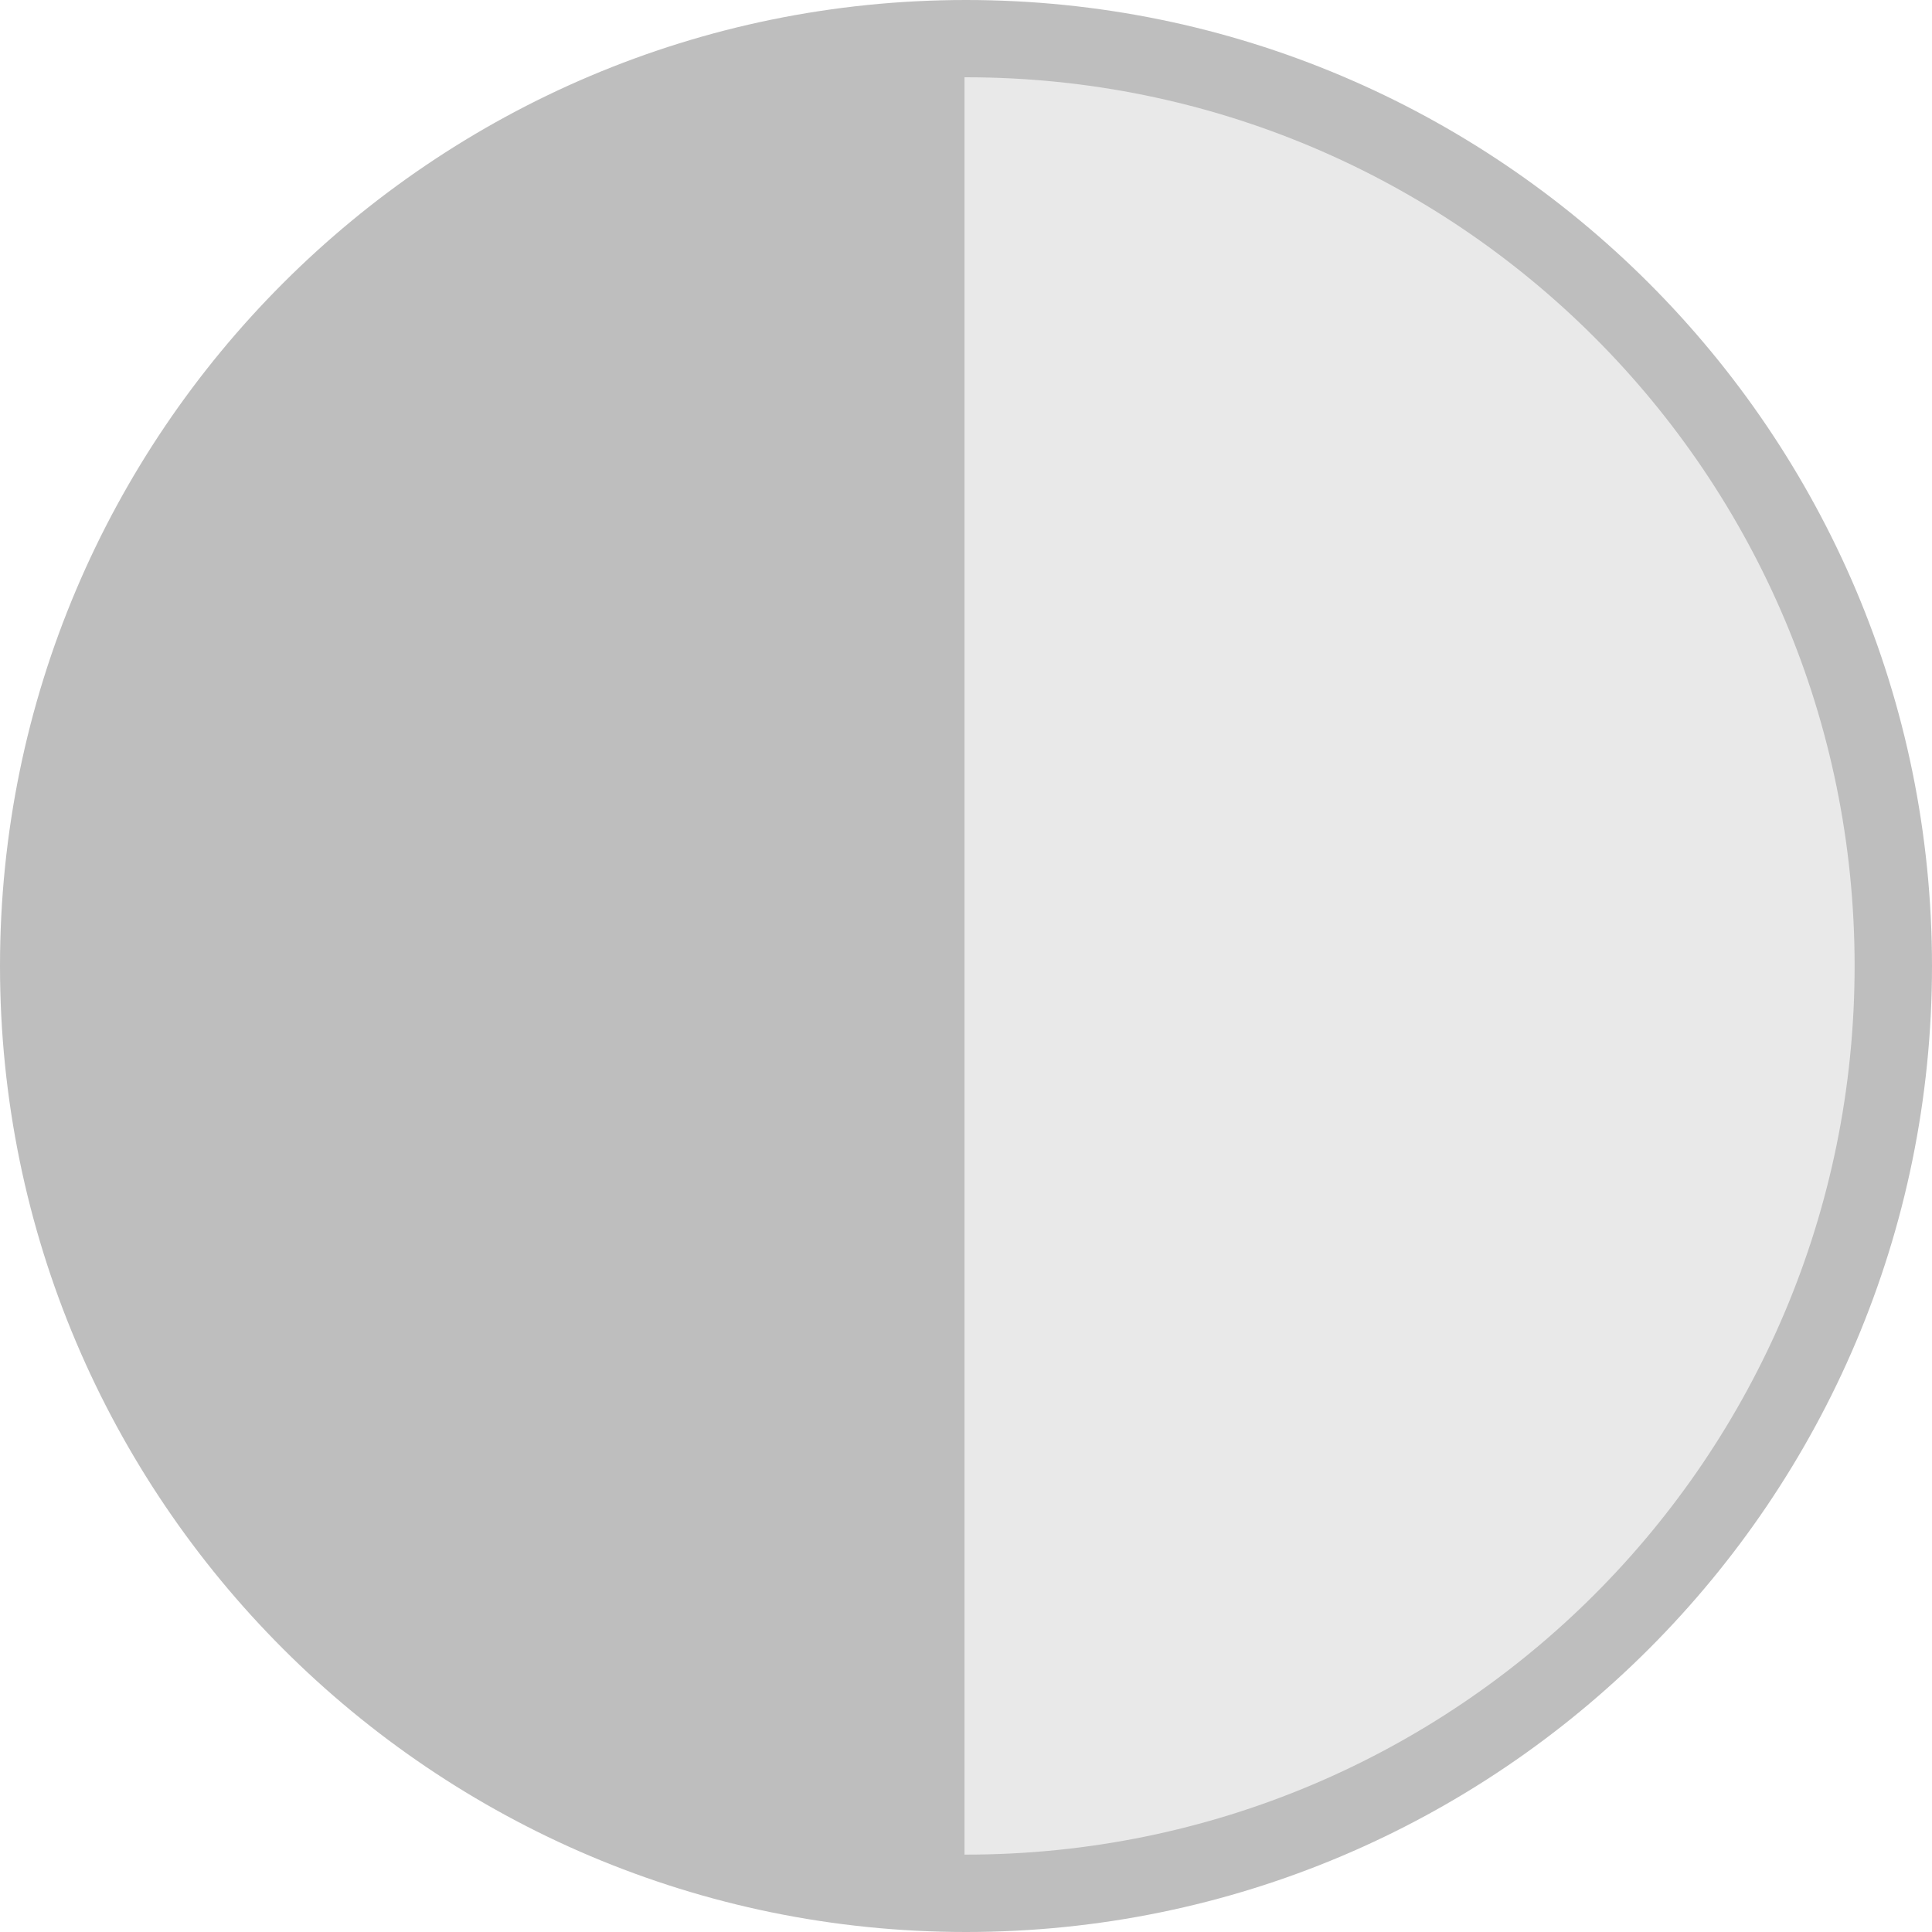<?xml version="1.0" encoding="UTF-8" standalone="no"?>
<svg
   width="24"
   height="24"
   viewBox="0 0 18 18"
   version="1.1"
   id="svg5"
   sodipodi:docname="ngraph_mark07-symbolic.svg"
   inkscape:version="1.1.2 (0a00cf5339, 2022-02-04)"
   xmlns:inkscape="http://www.inkscape.org/namespaces/inkscape"
   xmlns:sodipodi="http://sodipodi.sourceforge.net/DTD/sodipodi-0.dtd"
   xmlns="http://www.w3.org/2000/svg"
   xmlns:svg="http://www.w3.org/2000/svg"
   xmlns:rdf="http://www.w3.org/1999/02/22-rdf-syntax-ns#"
   xmlns:cc="http://creativecommons.org/ns#"
   xmlns:dc="http://purl.org/dc/elements/1.1/">
  <defs
     id="defs9">
    <inkscape:path-effect
       effect="fill_between_many"
       method="originald"
       linkedpaths="#path4,0,1"
       id="path-effect1421"
       join="true"
       close="true"
       autoreverse="true" />
    <inkscape:path-effect
       effect="fill_between_many"
       method="originald"
       linkedpaths="#path837,0,1"
       id="path-effect1858"
       join="true"
       close="true"
       autoreverse="true" />
    <clipPath
       id="clip1">
      <path
         d="M 40,0 H 81.262 V 81.262 H 40 Z m 0,0"
         id="path1275" />
    </clipPath>
  </defs>
  <sodipodi:namedview
     pagecolor="#ffffff"
     bordercolor="#666666"
     borderopacity="1"
     objecttolerance="10"
     gridtolerance="10"
     guidetolerance="10"
     inkscape:pageopacity="0"
     inkscape:pageshadow="2"
     inkscape:window-width="1845"
     inkscape:window-height="1011"
     id="namedview7"
     showgrid="true"
     inkscape:zoom="29.62"
     inkscape:cx="11.276165"
     inkscape:cy="13.251182"
     inkscape:window-x="0"
     inkscape:window-y="0"
     inkscape:window-maximized="1"
     inkscape:current-layer="svg5"
     units="px"
     inkscape:pagecheckerboard="1">
    <inkscape:grid
       type="xygrid"
       id="grid1431" />
  </sodipodi:namedview>
  <path
     style="opacity:0.33;fill:#bebebe;fill-opacity:1;fill-rule:nonzero;stroke:none;stroke-width:0.213"
     d="m 0.36,9 c 0,-4.771 3.868,-8.64 8.64,-8.64 4.771,0 8.64,3.868 8.64,8.64 0,4.772 -3.868,8.64 -8.64,8.64 -4.772,0 -8.64,-3.868 -8.64,-8.64 h 8.64 z m 0,0"
     id="path1280" />
  <path
     style="color:#000000;fill:#bebebe;stroke-width:0.213;stroke-miterlimit:10;-inkscape-stroke:none;fill-opacity:1"
     d="m 9,0 c 4.966,0 9,4.034 9,9 0,4.967 -4.034,9 -9,9 C 4.034,18 0,13.966 0,9 0,4.034 4.034,0 9,0 Z m 0,0.72 c -4.577,0 -8.28,3.703 -8.28,8.279 0,4.577 3.703,8.28 8.28,8.28 4.577,0 8.279,-3.703 8.279,-8.28 0,-4.577 -3.703,-8.279 -8.279,-8.279 z"
     id="path1282" />
  <g
     clip-path="url(#clip1)"
     clip-rule="nonzero"
     id="g1286"
     transform="matrix(-0.213,0,0,0.213,17.64,0.36)"
     style="fill:#bebebe;fill-opacity:1">
    <path
       style="fill:#bebebe;fill-opacity:1;fill-rule:nonzero;stroke:none"
       d="m 40.629,81.262 c 22.441,0 40.633,-18.191 40.633,-40.633 C 81.262,18.191 63.07,0 40.629,0 Z m 0,0"
       id="path1284" />
  </g>
</svg>
